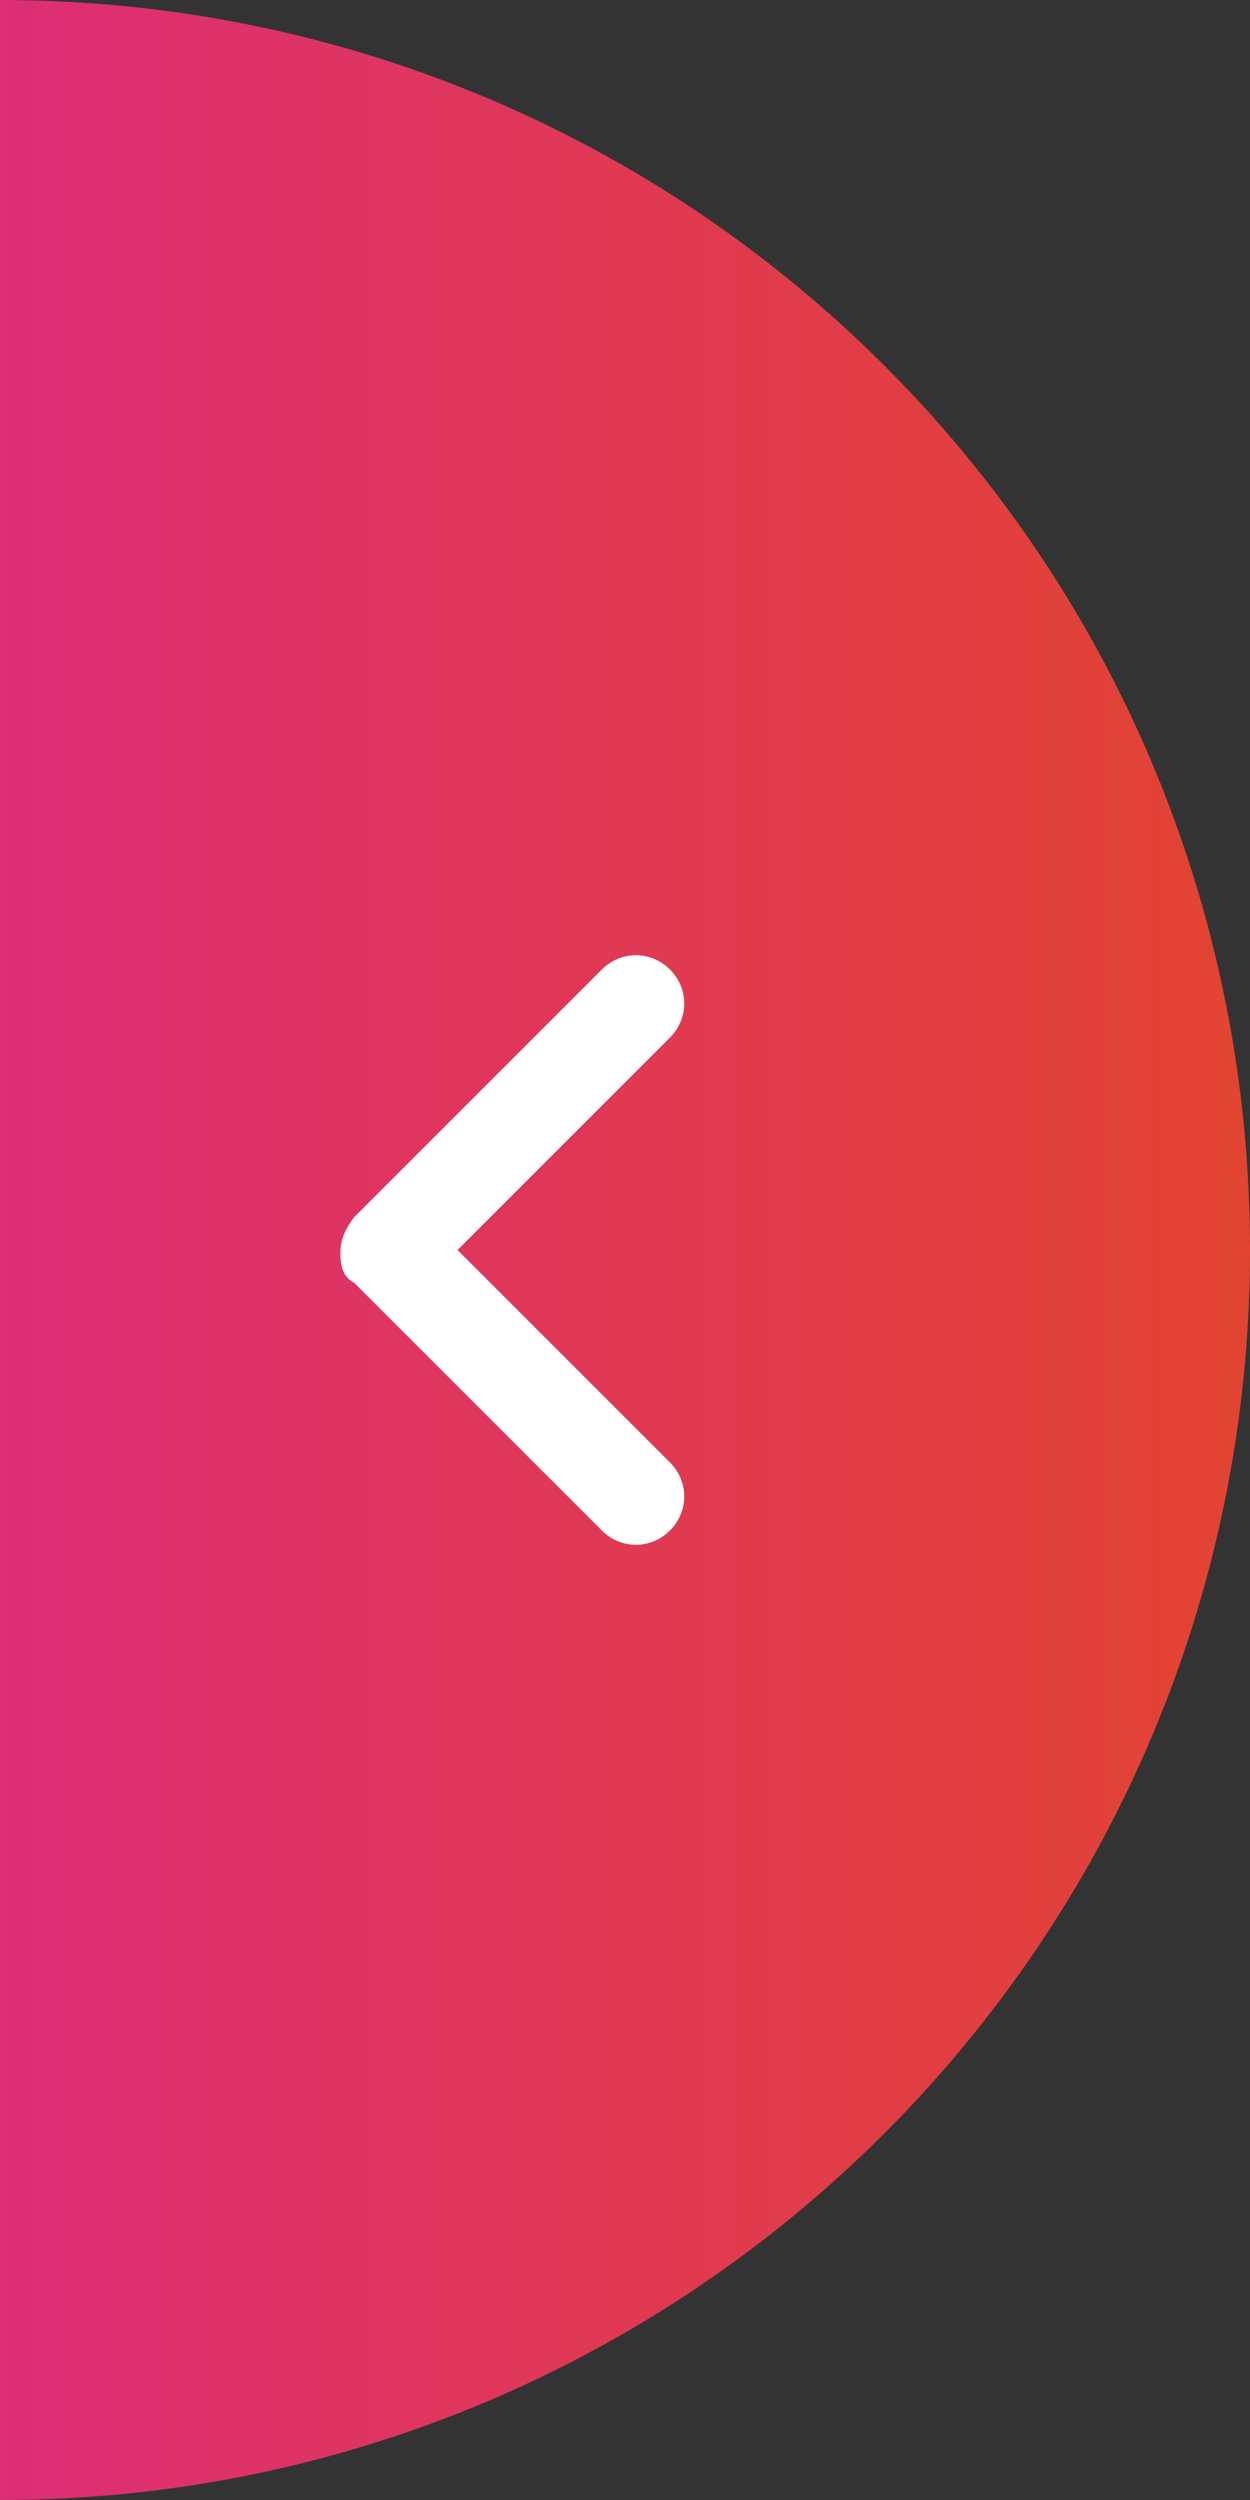 <?xml version="1.0" encoding="utf-8"?>
<!-- Generator: Adobe Illustrator 19.0.0, SVG Export Plug-In . SVG Version: 6.00 Build 0)  -->
<svg version="1.1" id="Слой_1" xmlns="http://www.w3.org/2000/svg" xmlns:xlink="http://www.w3.org/1999/xlink" x="0px" y="0px"
	 width="45.9px" height="91.8px" viewBox="-727.4 185 45.9 91.8" style="enable-background:new -727.4 185 45.9 91.8;"
	 xml:space="preserve">
<rect x="-727.4" y="185" width="45.9" height="91.8" fill="#333333" stroke="none"/>
<style type="text/css">
	.st0{opacity:0.5;}
	.st1{fill:url(#SVGID_1_);}
	.st2{fill:#FFFFFF;}
</style>
<g id="text" class="st0">
</g>
<linearGradient id="SVGID_1_" gradientUnits="userSpaceOnUse" x1="-727.375" y1="230.875" x2="-681.5" y2="230.875">
	<stop  offset="0" style="stop-color:#DD2E76"/>
	<stop  offset="1" style="stop-color:#E24431"/>
</linearGradient>
<path class="st1" d="M-727.4,185v91.8c25.3,0,45.9-20.5,45.9-45.9S-702,185-727.4,185z"/>
<path class="st2" d="M-714.9,231c0-0.5,0.2-0.9,0.5-1.3l9.1-9.1c0.7-0.7,1.8-0.7,2.5,0s0.7,1.8,0,2.5l-7.8,7.8l7.8,7.8
	c0.7,0.7,0.7,1.8,0,2.5s-1.8,0.7-2.5,0l-9.1-9.1C-714.8,231.9-714.9,231.5-714.9,231z"/>
</svg>
